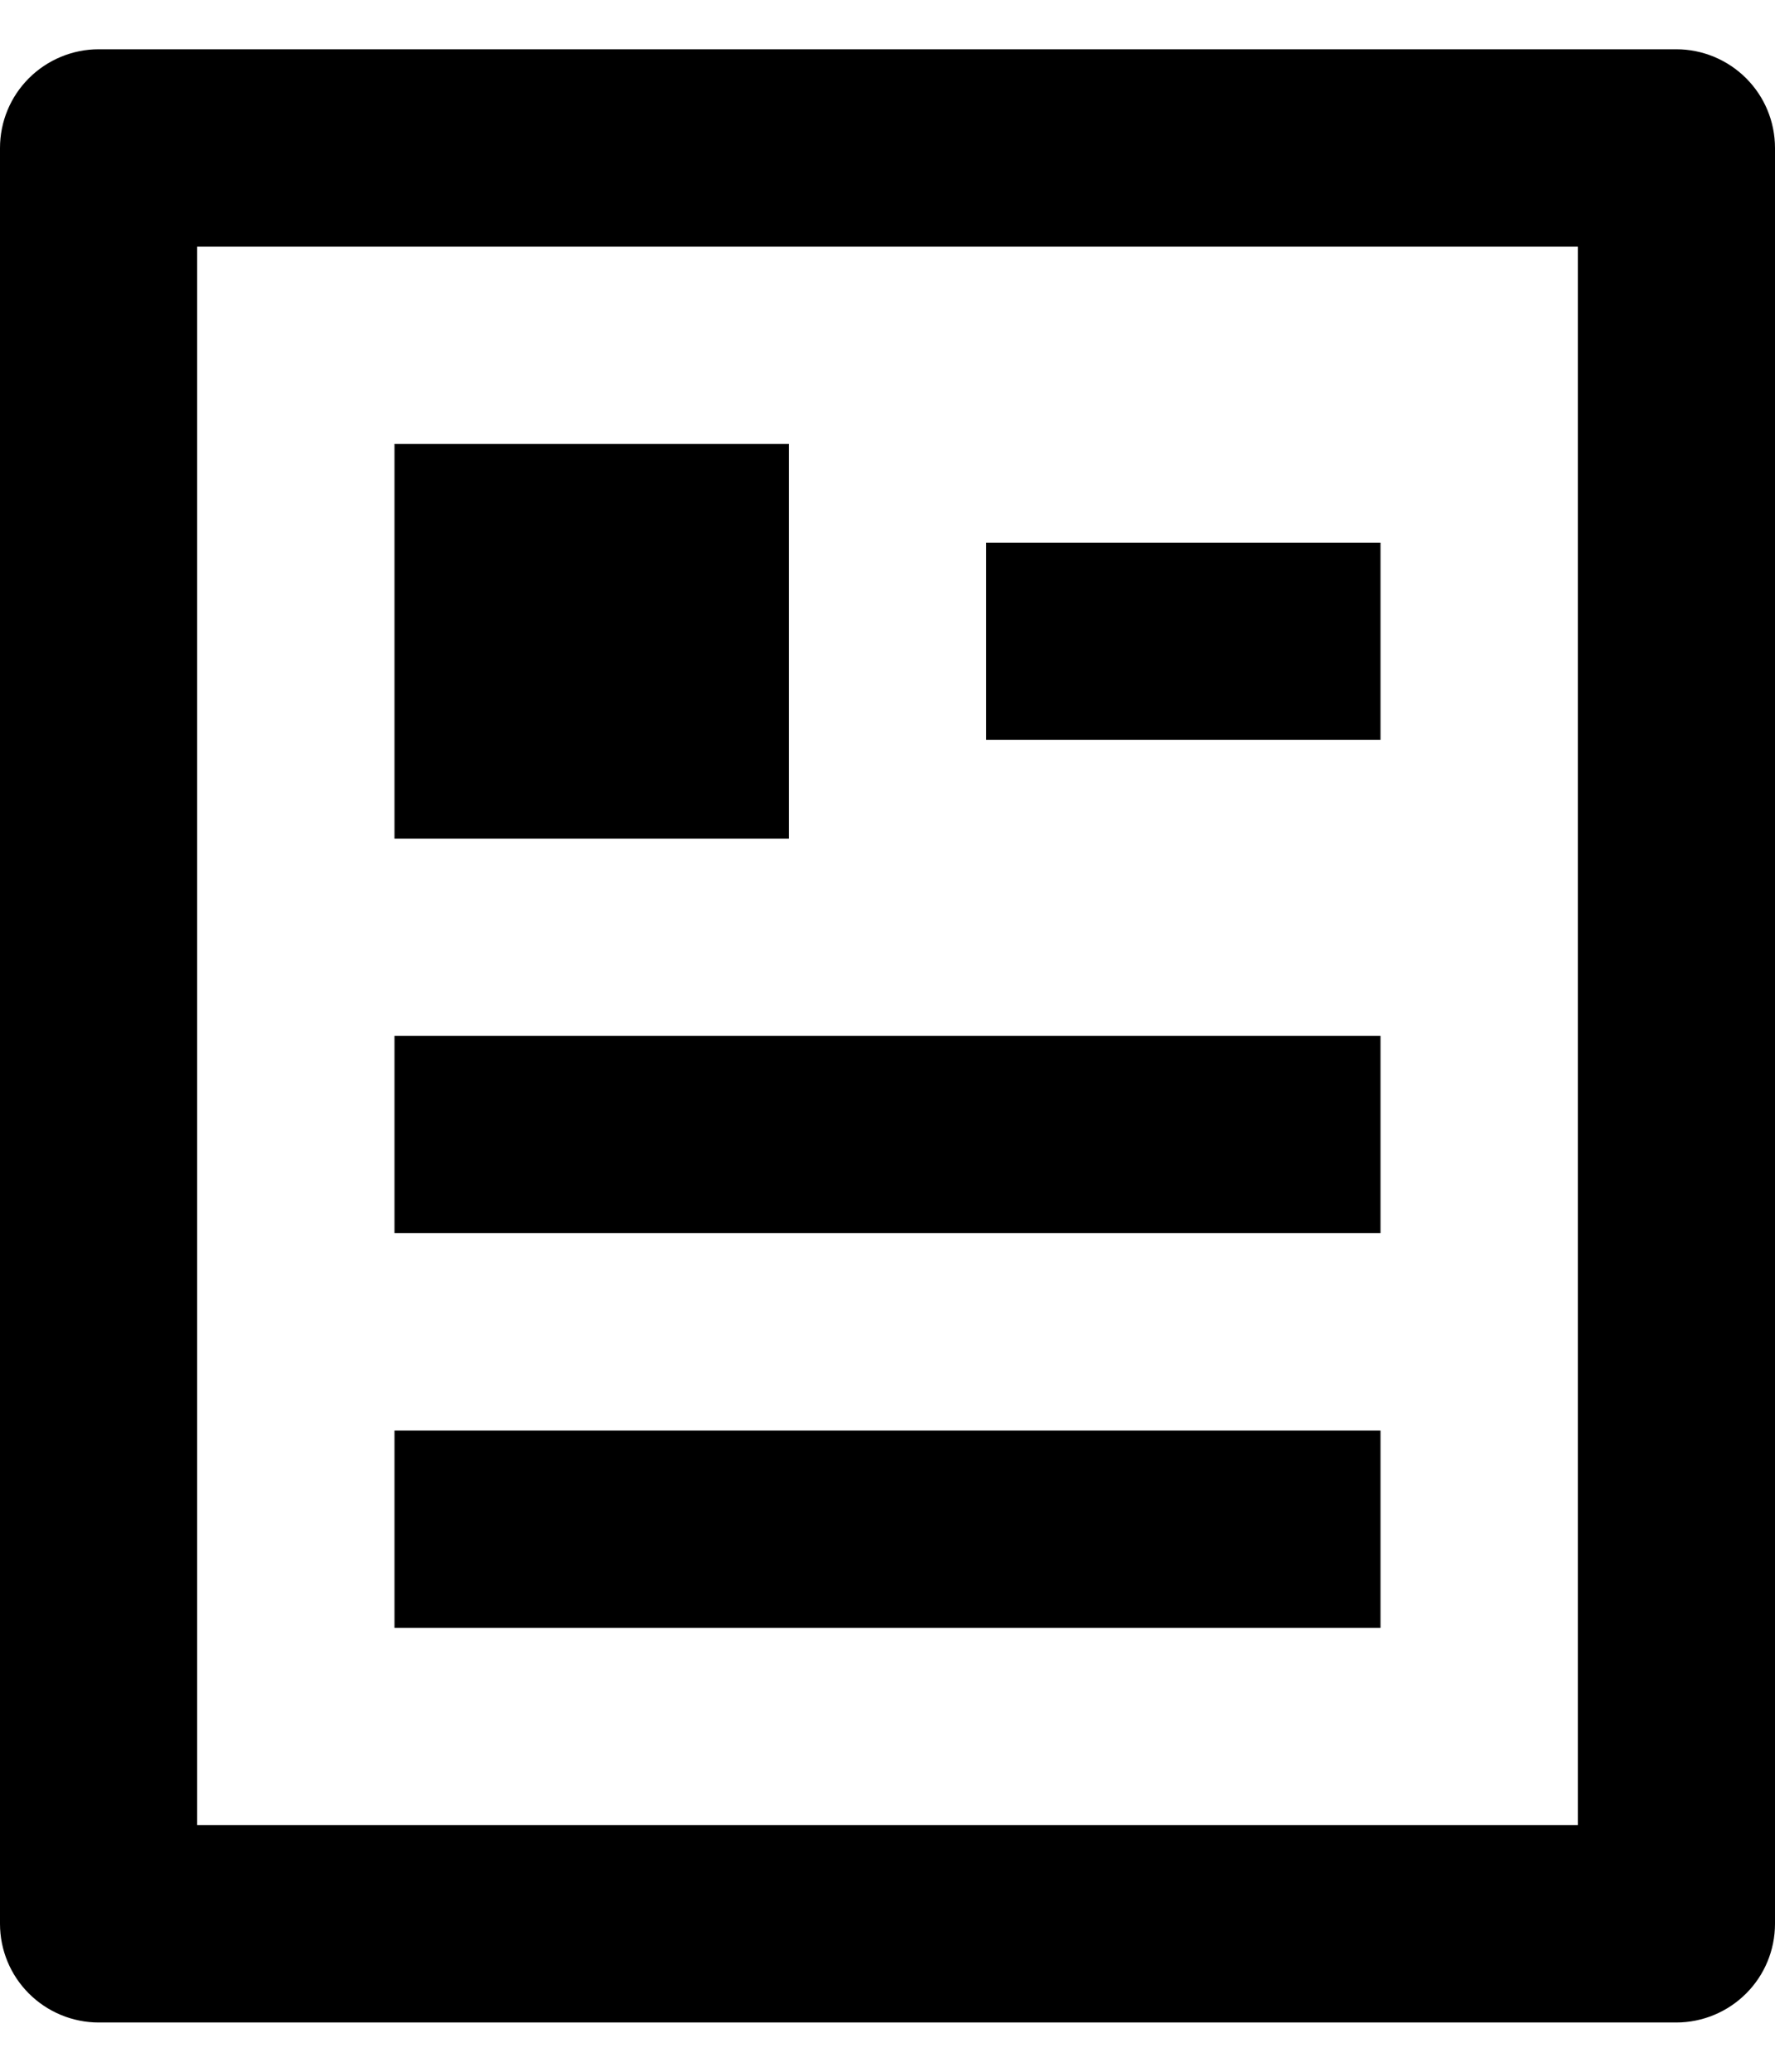 <svg width="12" height="14" viewBox="0 0 12 14" xmlns="http://www.w3.org/2000/svg">
<path d="M11.333 13.667H0.667C0.49 13.667 0.32 13.596 0.195 13.471C0.07 13.346 0 13.177 0 13V1C0 0.823 0.07 0.654 0.195 0.529C0.32 0.404 0.49 0.333 0.667 0.333H11.333C11.51 0.333 11.68 0.404 11.805 0.529C11.93 0.654 12 0.823 12 1V13C12 13.177 11.93 13.346 11.805 13.471C11.68 13.596 11.51 13.667 11.333 13.667ZM10.667 12.333V1.667H1.333V12.333H10.667ZM2.667 3H5.333V5.667H2.667V3ZM2.667 7H9.333V8.333H2.667V7ZM2.667 9.667H9.333V11H2.667V9.667ZM6.667 3.667H9.333V5H6.667V3.667Z"/>
</svg>
